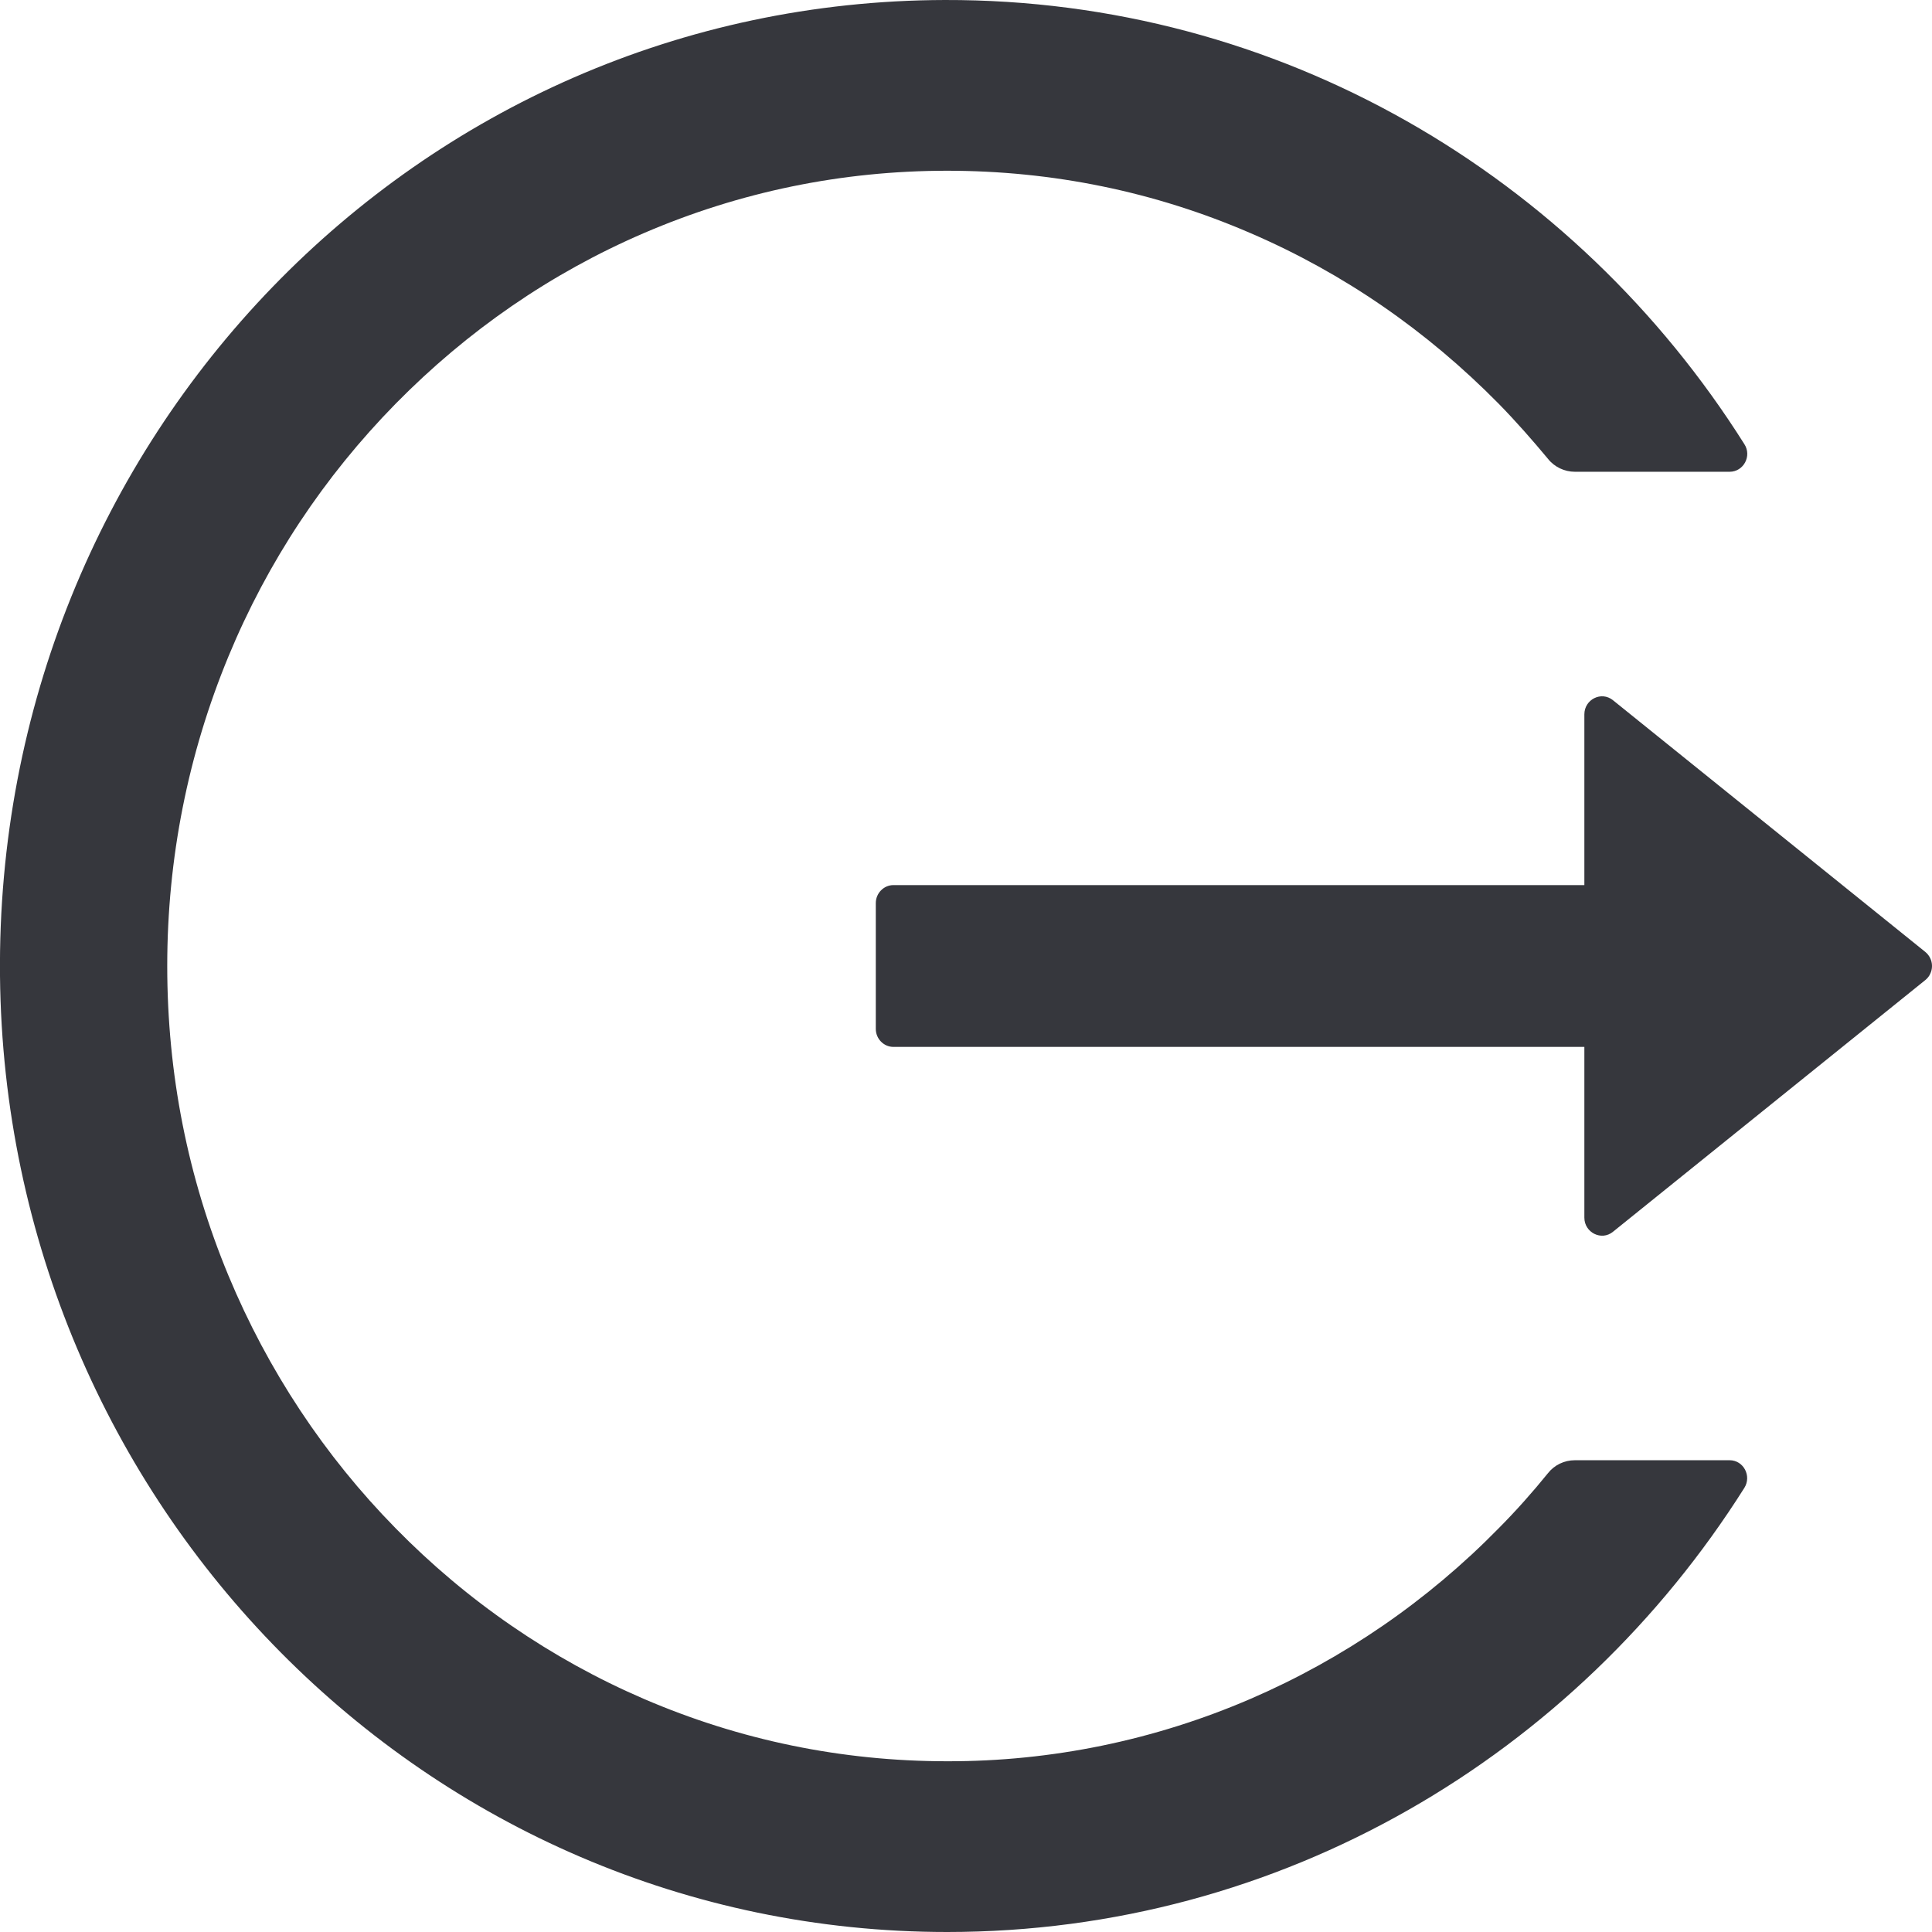 <svg width="16" height="16" viewBox="0 0 16 16" fill="none" xmlns="http://www.w3.org/2000/svg">
<path d="M14.324 12.093H13.043C12.955 12.093 12.873 12.132 12.819 12.201C12.691 12.359 12.555 12.512 12.411 12.657C11.822 13.258 11.124 13.738 10.357 14.069C9.562 14.412 8.707 14.588 7.844 14.586C6.971 14.586 6.125 14.411 5.331 14.069C4.563 13.738 3.866 13.258 3.277 12.657C2.687 12.057 2.217 11.346 1.892 10.564C1.555 9.753 1.385 8.891 1.385 8C1.385 7.109 1.557 6.247 1.892 5.436C2.216 4.653 2.683 3.948 3.277 3.343C3.871 2.739 4.562 2.262 5.331 1.931C6.125 1.589 6.971 1.414 7.844 1.414C8.717 1.414 9.562 1.587 10.357 1.931C11.126 2.262 11.816 2.739 12.411 3.343C12.555 3.49 12.689 3.643 12.819 3.799C12.873 3.868 12.957 3.907 13.043 3.907H14.324C14.439 3.907 14.51 3.777 14.446 3.678C13.048 1.46 10.603 -0.007 7.824 2.81649e-05C3.457 0.011 -0.043 3.63 0 8.082C0.044 12.463 3.539 16 7.844 16C10.616 16 13.05 14.534 14.446 12.322C14.508 12.223 14.439 12.093 14.324 12.093ZM15.944 7.883L13.358 5.799C13.262 5.721 13.121 5.792 13.121 5.916V7.33H7.399C7.319 7.33 7.253 7.397 7.253 7.479V8.521C7.253 8.603 7.319 8.67 7.399 8.67H13.121V10.084C13.121 10.208 13.263 10.279 13.358 10.201L15.944 8.117C15.961 8.103 15.976 8.086 15.985 8.065C15.995 8.045 16 8.023 16 8C16 7.977 15.995 7.955 15.985 7.935C15.976 7.915 15.961 7.897 15.944 7.883Z" fill="#36373D"/>
</svg>
